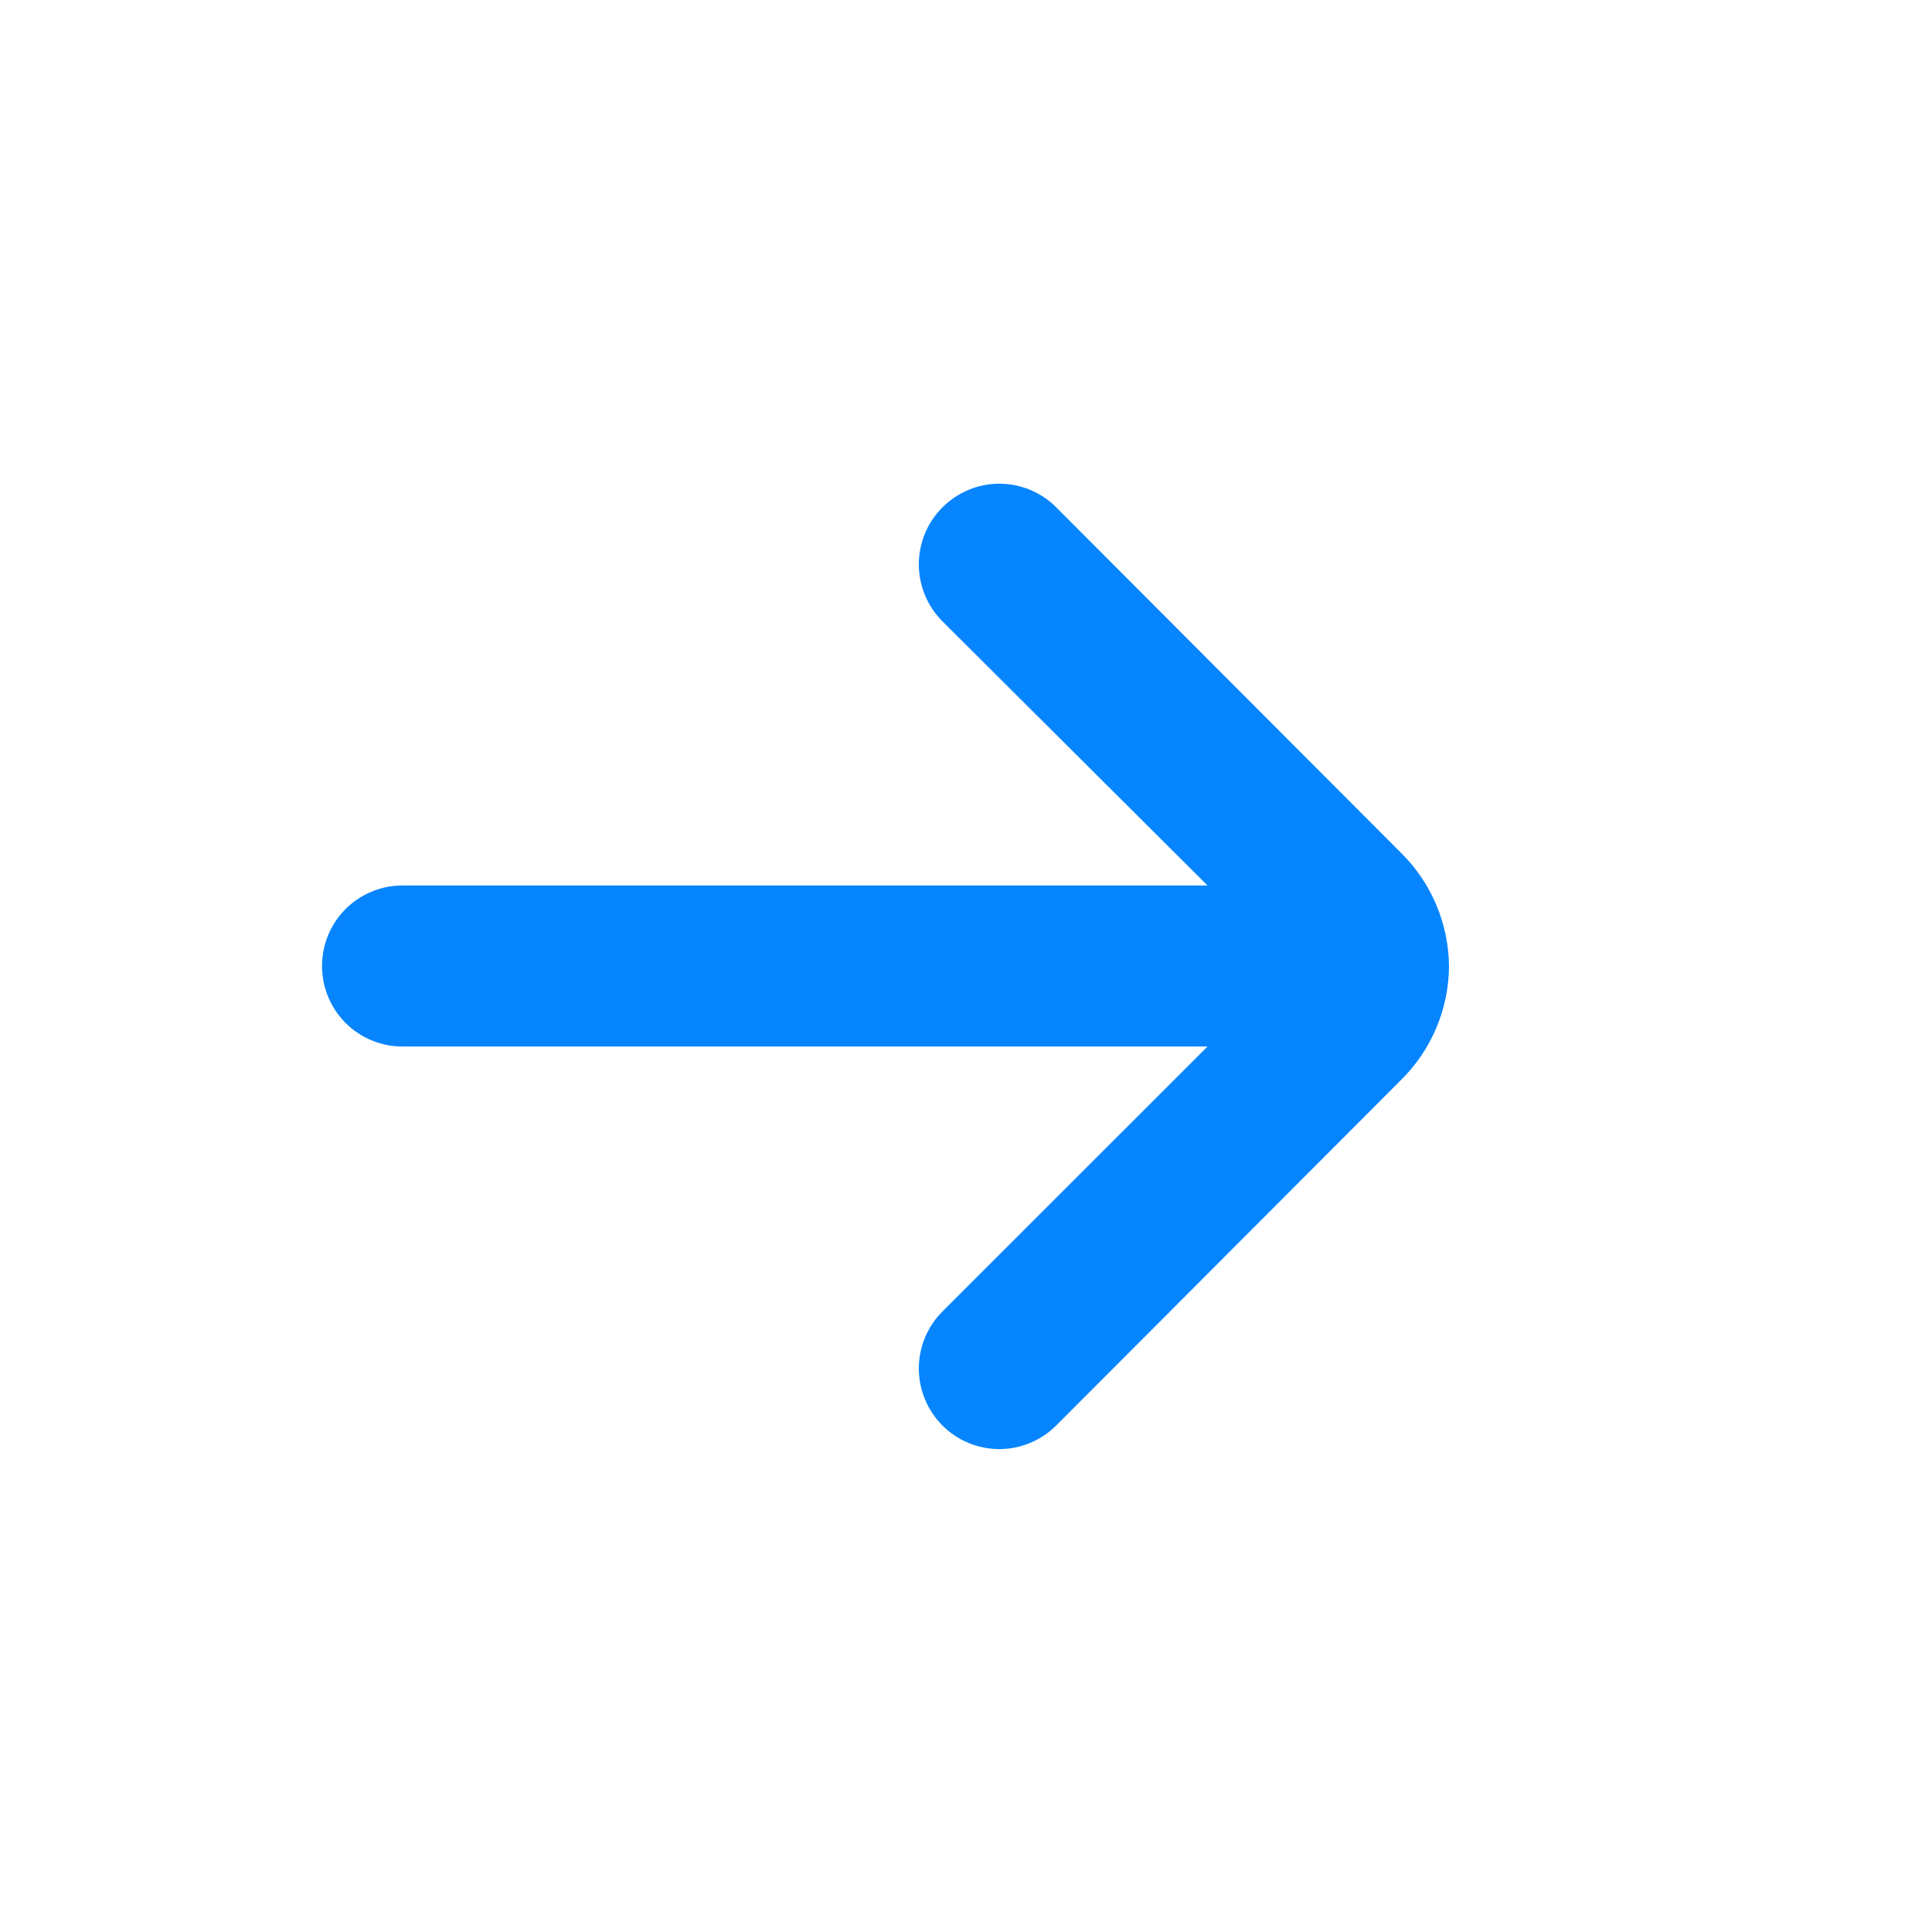 <svg width="19" height="19" viewBox="0 0 19 19" fill="none" xmlns="http://www.w3.org/2000/svg">
<path d="M14.25 9.5C14.246 9.084 14.078 8.685 13.783 8.392L10.386 4.988C10.238 4.84 10.037 4.757 9.828 4.757C9.619 4.757 9.419 4.84 9.27 4.988C9.196 5.061 9.137 5.149 9.097 5.245C9.057 5.342 9.036 5.445 9.036 5.55C9.036 5.654 9.057 5.758 9.097 5.854C9.137 5.951 9.196 6.038 9.27 6.112L11.875 8.708H3.958C3.748 8.708 3.547 8.792 3.398 8.94C3.25 9.089 3.167 9.29 3.167 9.5C3.167 9.71 3.25 9.911 3.398 10.06C3.547 10.208 3.748 10.292 3.958 10.292H11.875L9.27 12.896C9.121 13.044 9.037 13.245 9.036 13.456C9.036 13.666 9.118 13.867 9.266 14.017C9.414 14.166 9.616 14.25 9.826 14.251C10.036 14.251 10.237 14.168 10.386 14.02L13.783 10.616C14.08 10.321 14.248 9.919 14.25 9.5Z" fill="#0785FF"/>
</svg>
